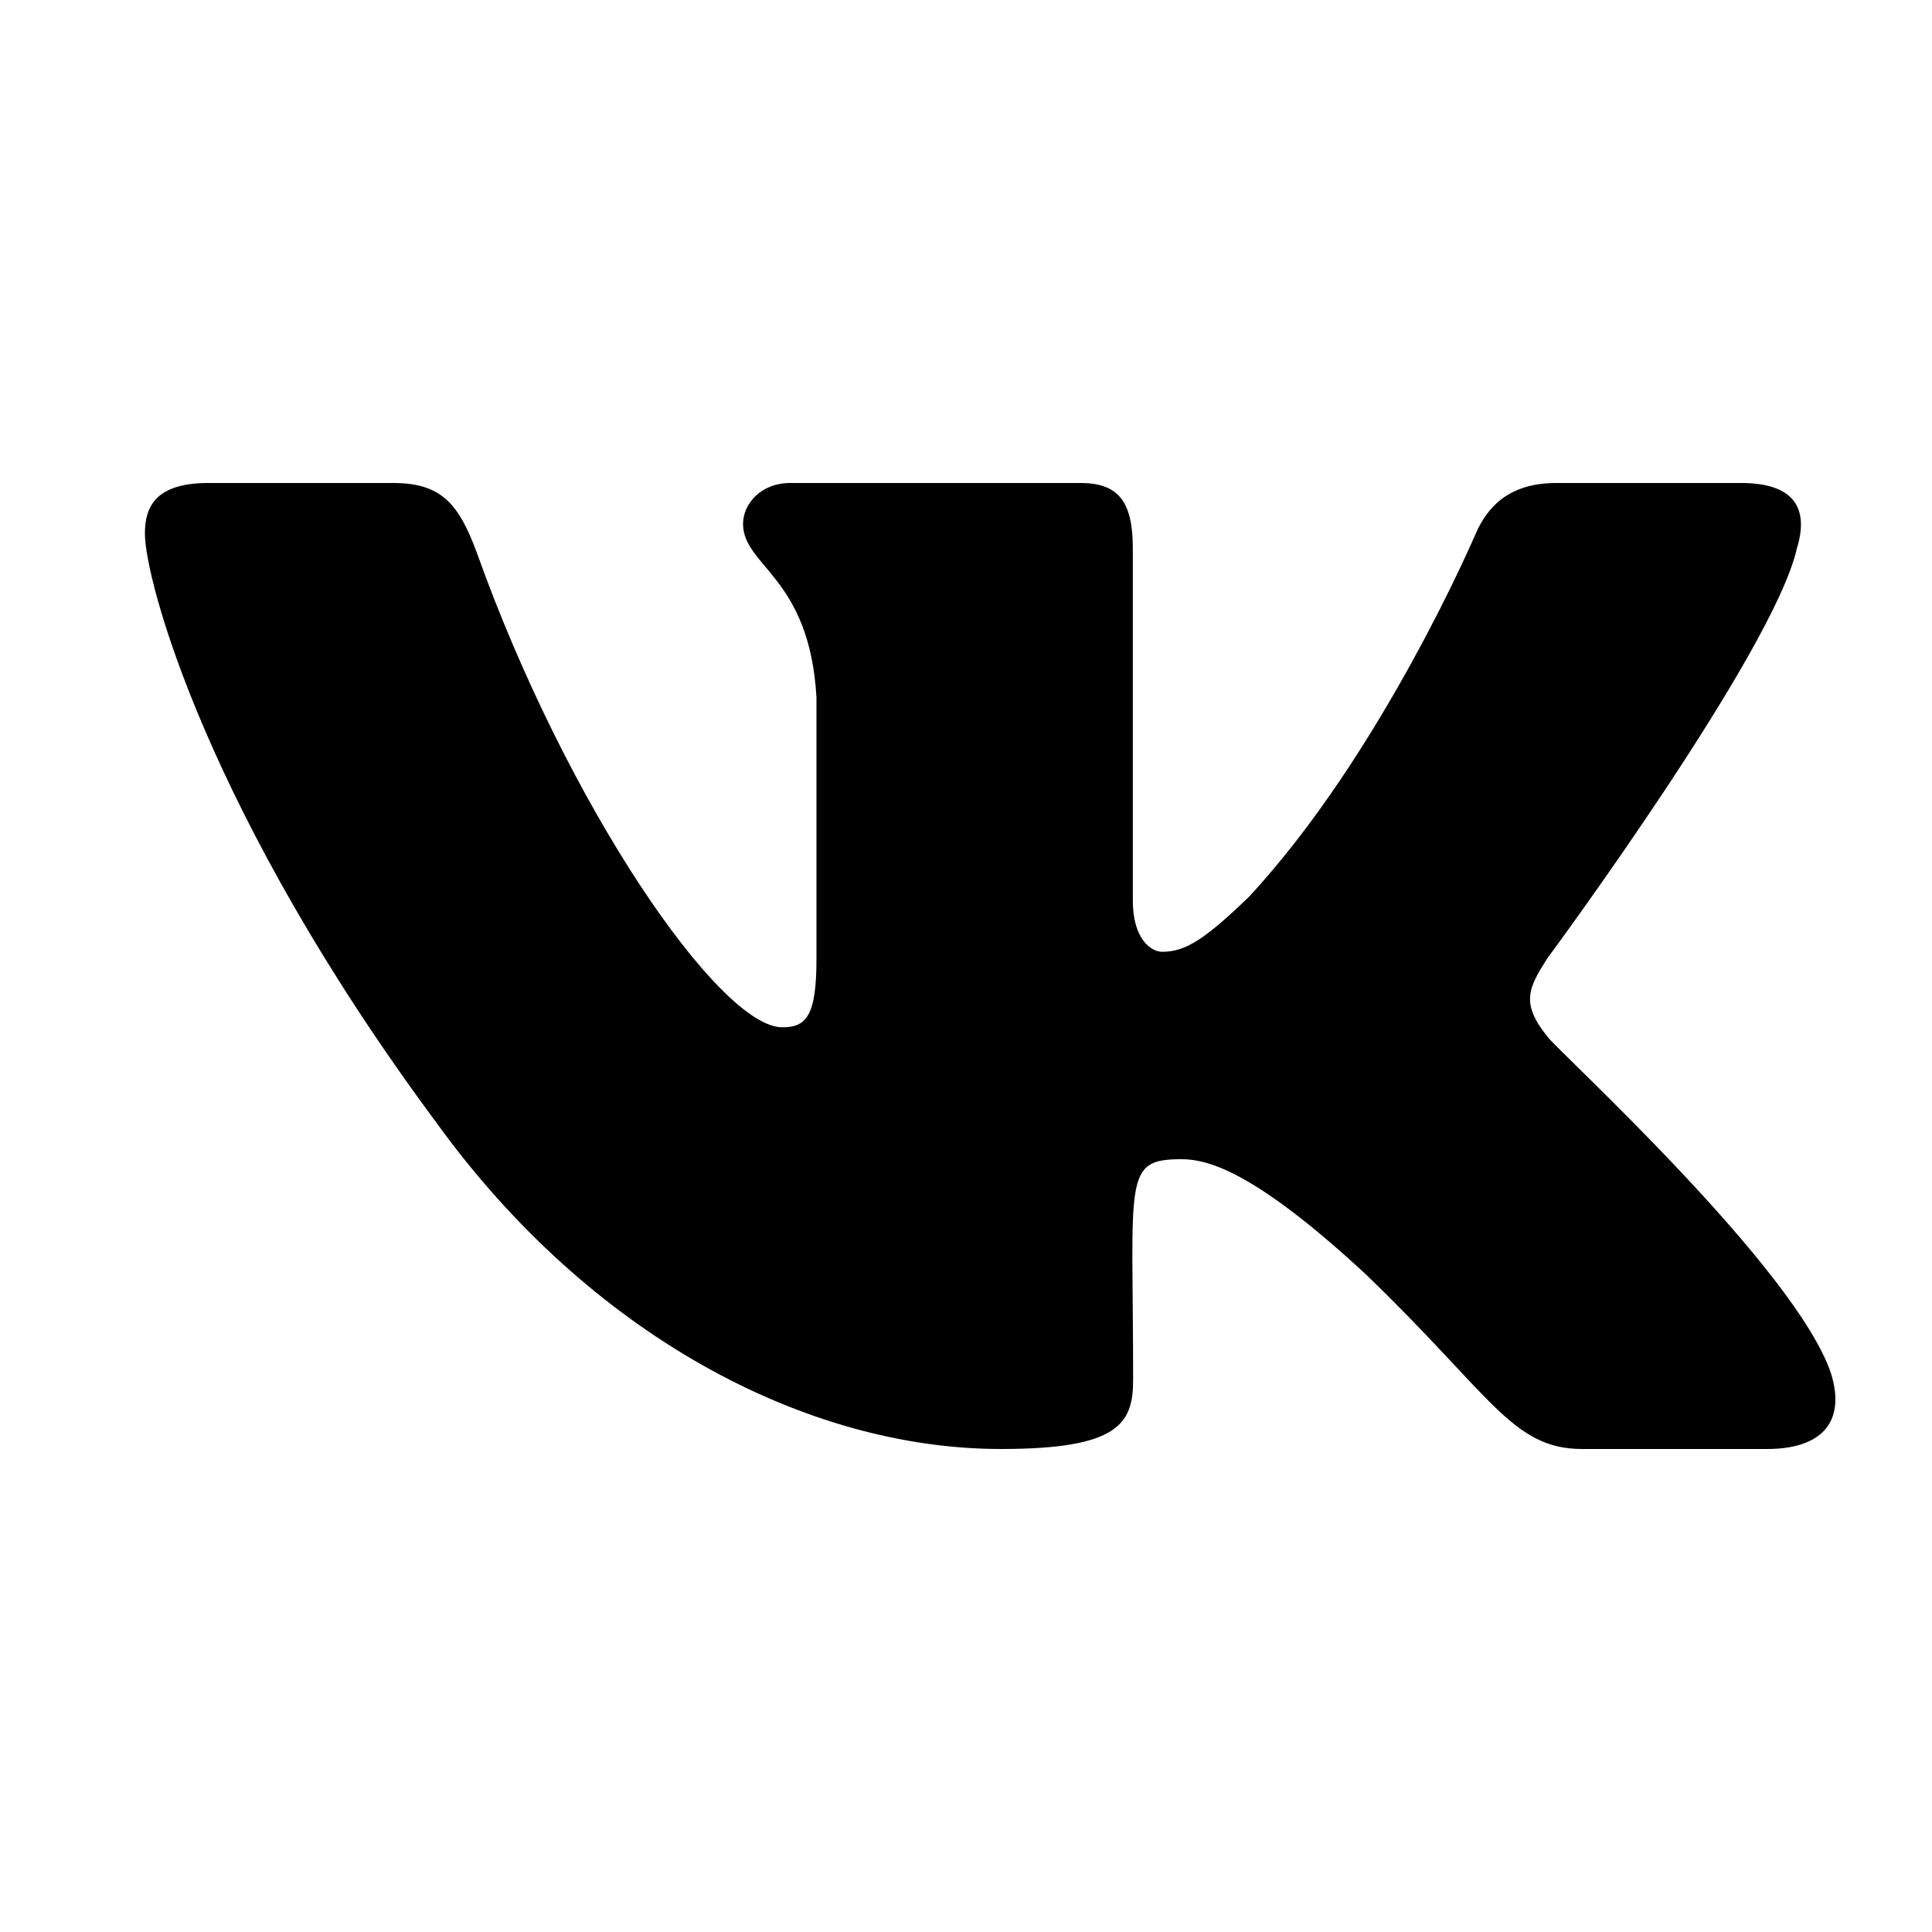 <svg width="40" height="40" viewBox="0 0 40 40" xmlns="http://www.w3.org/2000/svg">
<path d="M37.202 11.356C37.443 10.575 37.202 10 36.046 10H32.219C31.244 10 30.796 10.494 30.555 11.044C30.555 11.044 28.606 15.613 25.851 18.575C24.961 19.431 24.552 19.706 24.065 19.706C23.824 19.706 23.454 19.431 23.454 18.65V11.356C23.454 10.419 23.181 10 22.375 10H16.359C15.748 10 15.384 10.438 15.384 10.844C15.384 11.731 16.762 11.938 16.904 14.438V19.863C16.904 21.05 16.683 21.269 16.196 21.269C14.897 21.269 11.739 16.681 9.868 11.431C9.491 10.412 9.121 10 8.139 10H4.312C3.221 10 3 10.494 3 11.044C3 12.019 4.299 16.863 9.049 23.262C12.213 27.631 16.671 30 20.725 30C23.161 30 23.46 29.475 23.46 28.569C23.46 24.394 23.239 24 24.461 24C25.026 24 26.001 24.275 28.275 26.381C30.874 28.881 31.303 30 32.758 30H36.585C37.677 30 38.229 29.475 37.91 28.438C37.183 26.256 32.264 21.769 32.043 21.469C31.478 20.769 31.641 20.456 32.043 19.831C32.05 19.825 36.721 13.5 37.202 11.356Z" fill="currentColor"/>
</svg>
